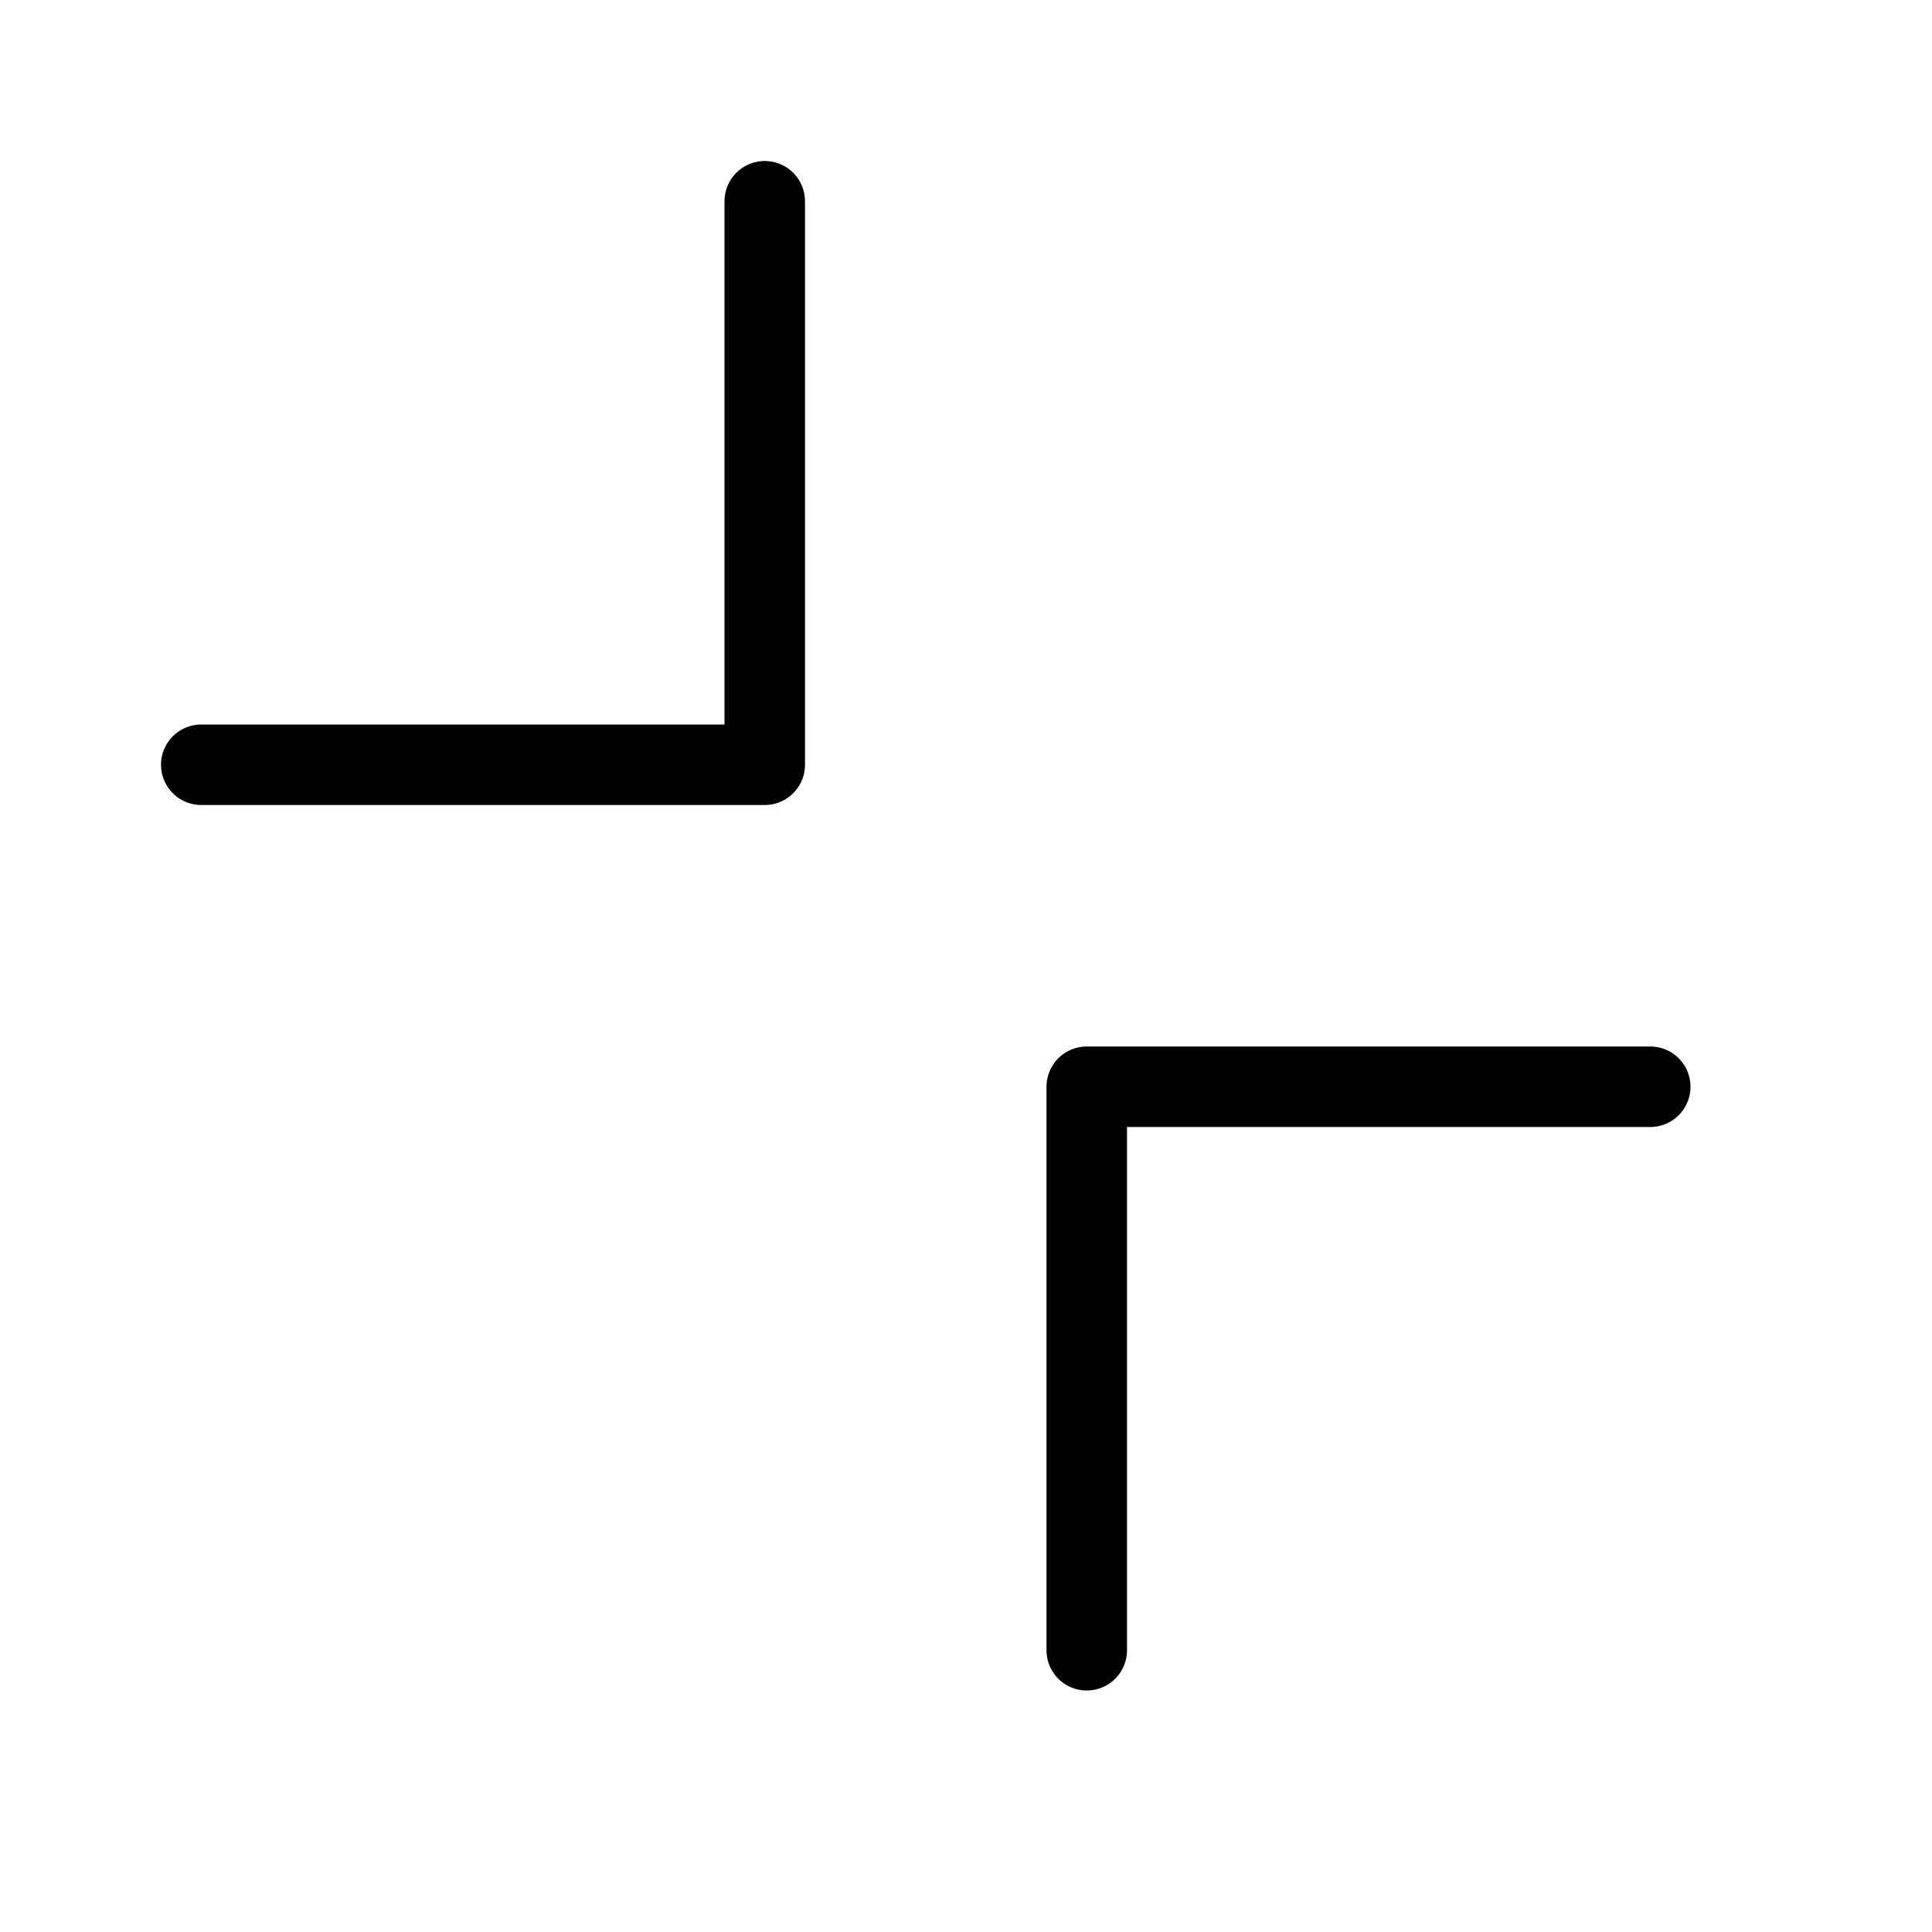 <svg height="24" viewBox="0 0 24 24" width="24" xmlns="http://www.w3.org/2000/svg"><path d="m13.5 20.5v-7h7m-11-11v7h-7" fill="none" stroke="#000" stroke-linecap="round" stroke-linejoin="round"/></svg>